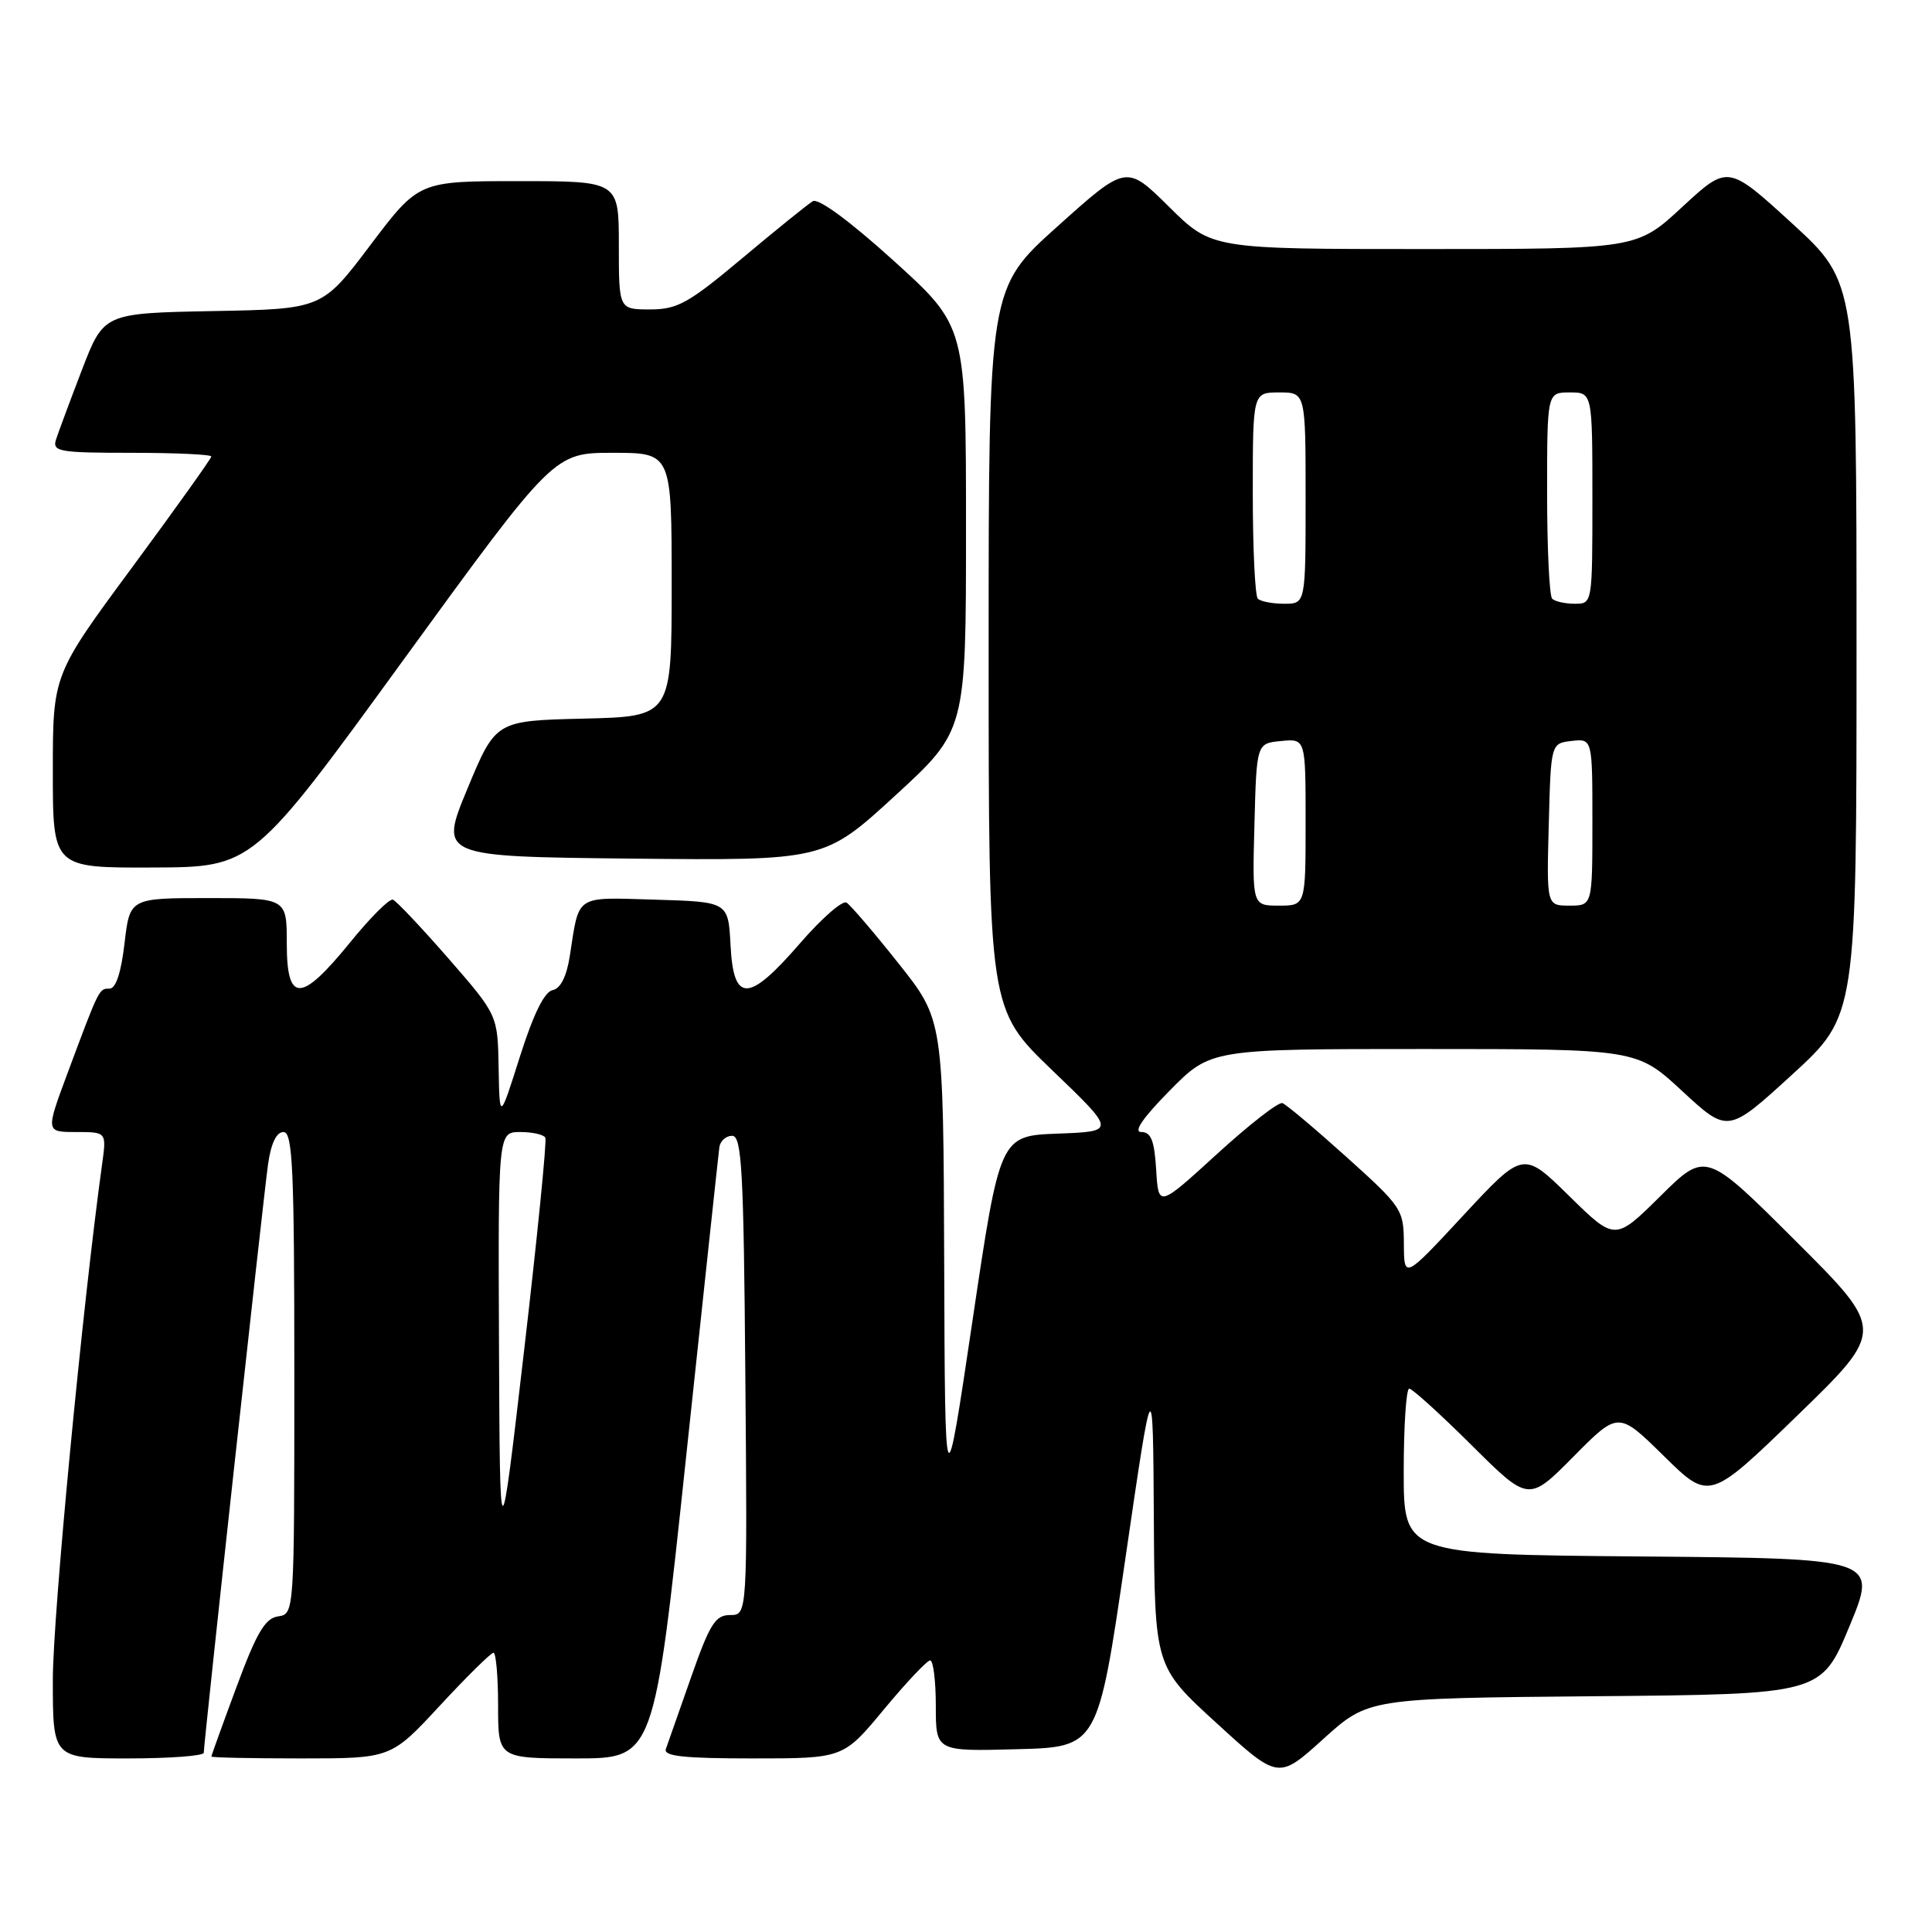<?xml version="1.0" encoding="UTF-8" standalone="no"?>
<!DOCTYPE svg PUBLIC "-//W3C//DTD SVG 1.1//EN" "http://www.w3.org/Graphics/SVG/1.1/DTD/svg11.dtd" >
<svg xmlns="http://www.w3.org/2000/svg" xmlns:xlink="http://www.w3.org/1999/xlink" version="1.1" viewBox="0 0 256 256">
 <g >
 <path fill="currentColor"
d=" M 211.31 224.76 C 241.32 224.50 241.32 224.50 245.06 215.50 C 248.79 206.50 248.79 206.50 217.39 206.24 C 186.00 205.97 186.00 205.97 186.00 194.99 C 186.00 188.94 186.33 184.00 186.73 184.00 C 187.13 184.00 190.85 187.38 195.00 191.50 C 202.55 199.01 202.55 199.01 208.50 193.00 C 214.44 187.00 214.44 187.00 220.47 192.93 C 226.50 198.86 226.50 198.86 238.15 187.57 C 249.80 176.27 249.80 176.27 237.91 164.41 C 226.02 152.55 226.02 152.55 220.01 158.49 C 214.00 164.44 214.00 164.44 207.92 158.47 C 201.84 152.50 201.84 152.50 193.94 161.00 C 186.05 169.50 186.05 169.50 186.02 164.82 C 186.00 160.27 185.79 159.95 178.43 153.32 C 174.26 149.57 170.44 146.35 169.93 146.17 C 169.42 145.98 165.52 149.02 161.25 152.92 C 153.50 160.00 153.50 160.00 153.20 155.00 C 152.96 151.12 152.52 150.00 151.23 150.00 C 150.14 150.00 151.43 148.12 155.00 144.50 C 160.43 139.00 160.43 139.00 188.66 139.00 C 216.89 139.00 216.89 139.00 222.92 144.59 C 228.96 150.17 228.96 150.17 237.48 142.38 C 246.00 134.58 246.00 134.58 246.00 86.00 C 246.00 37.42 246.00 37.42 237.48 29.62 C 228.96 21.83 228.96 21.83 222.92 27.41 C 216.89 33.00 216.89 33.00 188.72 33.00 C 160.56 33.00 160.56 33.00 154.90 27.40 C 149.25 21.81 149.25 21.81 140.12 30.00 C 131.00 38.19 131.00 38.19 131.00 85.96 C 131.00 133.72 131.00 133.72 139.43 141.82 C 147.87 149.92 147.87 149.92 140.18 150.21 C 132.50 150.50 132.50 150.50 128.86 175.00 C 125.22 199.50 125.22 199.50 125.11 167.32 C 125.00 135.13 125.00 135.13 119.07 127.67 C 115.81 123.56 112.70 119.93 112.17 119.60 C 111.63 119.27 108.86 121.70 106.00 125.00 C 99.18 132.87 97.20 132.93 96.80 125.25 C 96.50 119.50 96.50 119.50 86.83 119.21 C 76.07 118.90 76.78 118.43 75.50 126.69 C 75.07 129.42 74.27 130.99 73.22 131.20 C 72.14 131.40 70.67 134.40 68.89 140.01 C 66.20 148.50 66.20 148.50 66.07 141.50 C 65.95 134.50 65.95 134.50 59.42 127.00 C 55.82 122.88 52.51 119.37 52.06 119.21 C 51.60 119.04 49.04 121.61 46.37 124.90 C 39.86 132.90 38.00 132.93 38.00 125.00 C 38.00 119.00 38.00 119.00 27.60 119.00 C 17.20 119.00 17.20 119.00 16.50 125.00 C 16.05 128.89 15.35 131.00 14.51 131.00 C 13.11 131.00 13.17 130.88 8.93 142.25 C 6.05 150.00 6.05 150.00 10.09 150.00 C 14.12 150.00 14.12 150.00 13.53 154.25 C 10.93 173.03 7.00 214.12 7.00 222.58 C 7.00 233.00 7.00 233.00 17.00 233.00 C 22.50 233.00 27.00 232.66 27.00 232.25 C 27.00 230.95 34.89 158.72 35.52 154.25 C 35.91 151.50 36.63 150.00 37.56 150.00 C 38.78 150.00 39.00 154.82 39.00 181.93 C 39.00 213.86 39.00 213.86 36.84 214.18 C 35.13 214.43 34.00 216.34 31.35 223.50 C 29.51 228.45 28.01 232.61 28.01 232.75 C 28.00 232.89 33.36 233.00 39.91 233.00 C 51.81 233.00 51.81 233.00 58.29 226.00 C 61.86 222.15 65.05 219.00 65.39 219.00 C 65.72 219.00 66.00 222.15 66.00 226.00 C 66.00 233.00 66.00 233.00 76.33 233.00 C 86.67 233.00 86.67 233.00 90.89 193.25 C 93.22 171.39 95.21 152.82 95.32 152.00 C 95.44 151.18 96.20 150.50 97.01 150.50 C 98.29 150.50 98.54 154.94 98.76 182.25 C 99.03 214.00 99.03 214.00 96.75 214.00 C 94.79 214.00 94.05 215.17 91.57 222.25 C 89.98 226.79 88.47 231.06 88.23 231.75 C 87.89 232.71 90.61 233.00 99.76 233.00 C 111.74 233.00 111.74 233.00 117.12 226.51 C 120.08 222.94 122.84 220.02 123.25 220.01 C 123.66 220.01 124.00 222.72 124.00 226.03 C 124.00 232.07 124.00 232.07 134.73 231.78 C 145.47 231.50 145.47 231.50 149.12 206.50 C 152.77 181.50 152.77 181.50 152.89 201.16 C 153.00 220.83 153.00 220.83 161.20 228.32 C 169.39 235.81 169.39 235.81 175.35 230.42 C 181.31 225.03 181.31 225.03 211.31 224.76 Z  M 53.45 87.45 C 73.41 60.00 73.41 60.00 81.20 60.00 C 89.00 60.00 89.00 60.00 89.00 77.47 C 89.00 94.94 89.00 94.94 77.34 95.22 C 65.68 95.50 65.68 95.50 61.94 104.50 C 58.21 113.50 58.21 113.50 83.72 113.77 C 109.23 114.03 109.23 114.03 118.62 105.42 C 128.00 96.81 128.00 96.81 128.00 70.02 C 128.00 43.23 128.00 43.23 118.45 34.58 C 112.62 29.30 108.43 26.22 107.70 26.66 C 107.04 27.06 102.85 30.44 98.38 34.19 C 91.22 40.19 89.77 41.00 86.13 41.00 C 82.00 41.00 82.00 41.00 82.00 32.50 C 82.00 24.00 82.00 24.00 68.74 24.00 C 55.48 24.00 55.48 24.00 49.08 32.47 C 42.68 40.95 42.68 40.95 28.21 41.22 C 13.75 41.50 13.75 41.50 10.86 49.00 C 9.28 53.12 7.73 57.29 7.42 58.25 C 6.92 59.84 7.82 60.00 17.43 60.00 C 23.24 60.00 28.00 60.22 28.00 60.49 C 28.00 60.75 23.27 67.37 17.50 75.19 C 7.00 89.41 7.00 89.41 7.00 102.20 C 7.00 115.00 7.00 115.00 20.25 114.95 C 33.50 114.90 33.50 114.90 53.45 87.45 Z  M 66.12 178.25 C 66.00 150.00 66.00 150.00 68.94 150.00 C 70.56 150.00 72.05 150.34 72.26 150.75 C 72.47 151.16 71.20 163.88 69.44 179.00 C 66.24 206.50 66.24 206.50 66.12 178.25 Z  M 166.22 109.25 C 166.50 98.50 166.50 98.50 169.75 98.19 C 173.00 97.87 173.00 97.87 173.00 108.94 C 173.00 120.00 173.00 120.00 169.47 120.00 C 165.93 120.00 165.93 120.00 166.22 109.25 Z  M 205.22 109.25 C 205.50 98.50 205.50 98.50 208.25 98.18 C 211.00 97.87 211.00 97.87 211.00 108.93 C 211.00 120.00 211.00 120.00 207.97 120.00 C 204.93 120.00 204.93 120.00 205.22 109.25 Z  M 166.67 79.33 C 166.30 78.97 166.00 72.67 166.00 65.33 C 166.00 52.00 166.00 52.00 169.50 52.00 C 173.00 52.00 173.00 52.00 173.00 66.00 C 173.00 80.00 173.00 80.00 170.17 80.00 C 168.61 80.00 167.03 79.70 166.67 79.33 Z  M 205.67 79.33 C 205.30 78.97 205.00 72.67 205.00 65.33 C 205.00 52.00 205.00 52.00 208.00 52.00 C 211.00 52.00 211.00 52.00 211.00 66.00 C 211.00 80.00 211.00 80.00 208.67 80.00 C 207.38 80.00 206.03 79.70 205.67 79.33 Z "/>
</g>
</svg>